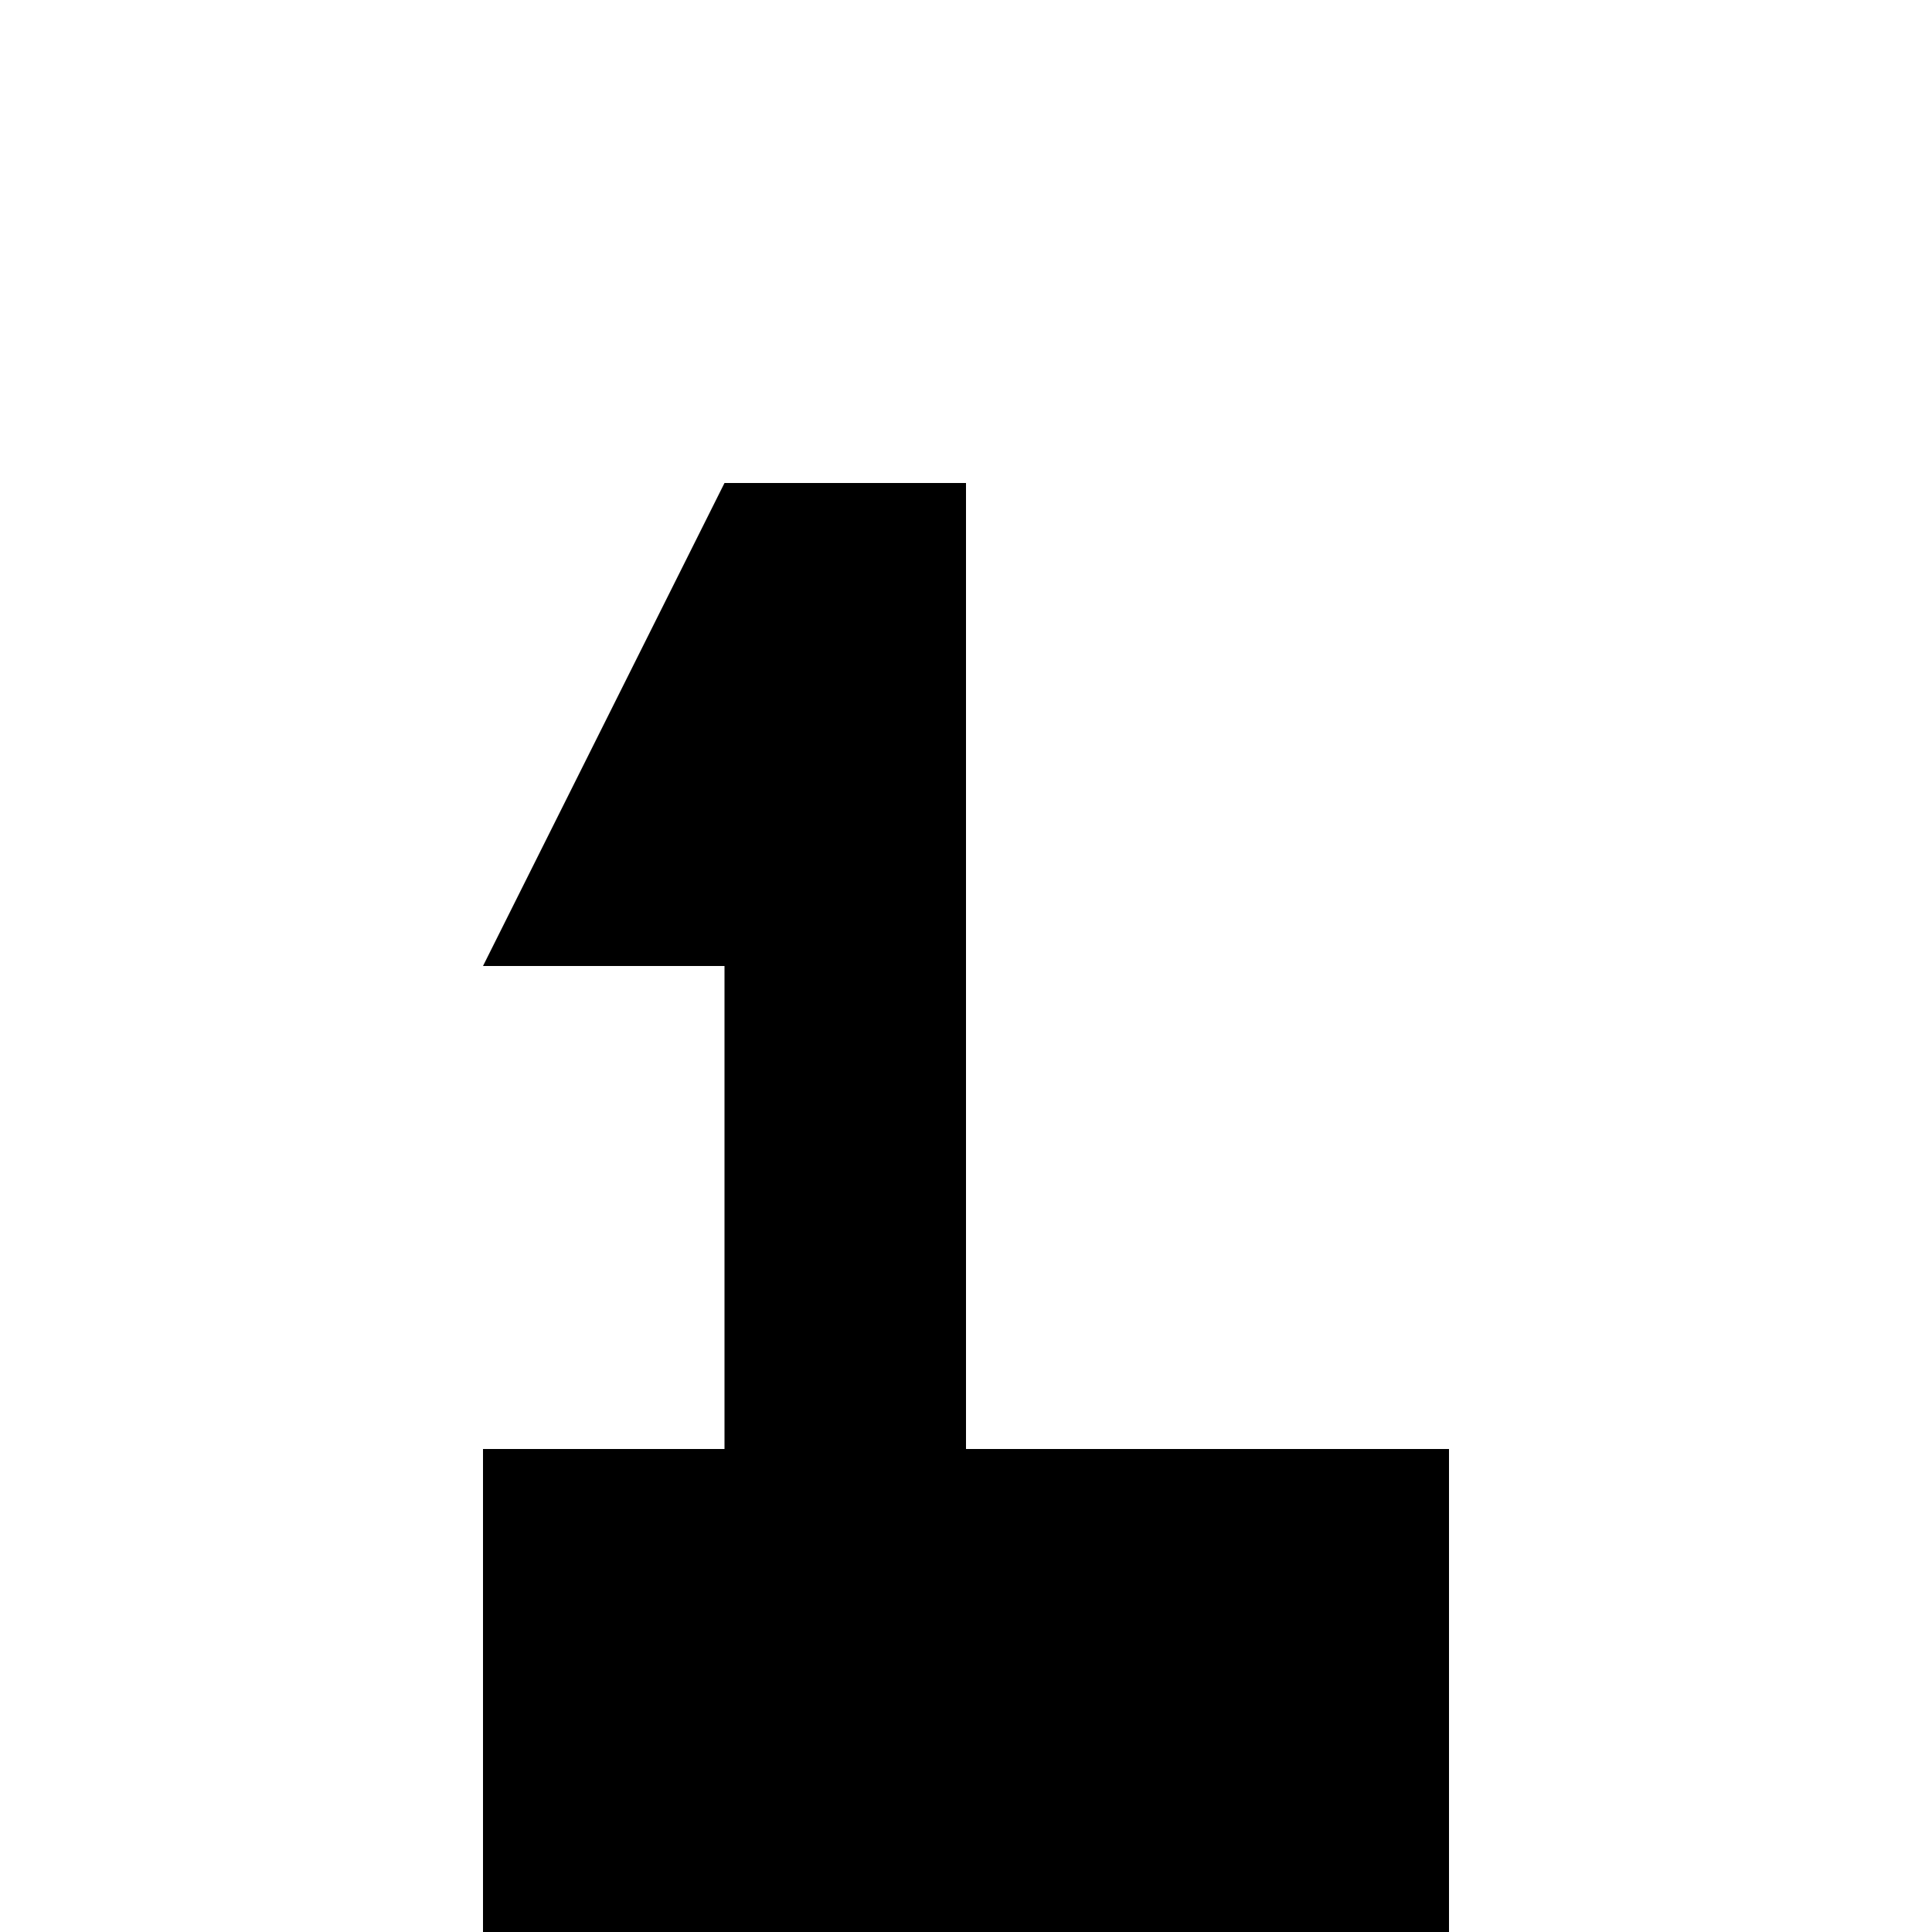 <!-- This is an SVG drawing of a simple boat --> <svg width="200" height="200" xmlns="http://www.w3.org/2000/svg">   <!-- The hull of the boat is a long, narrow rectangle -->   <rect x="50" y="150" width="100" height="50" />   <!-- The mast is a tall, thin rectangle -->   <rect x="75" y="50" width="25" height="100" />   <!-- The sail is a large triangle -->   <polygon points="75,50 100,100 50,100" /> </svg> 